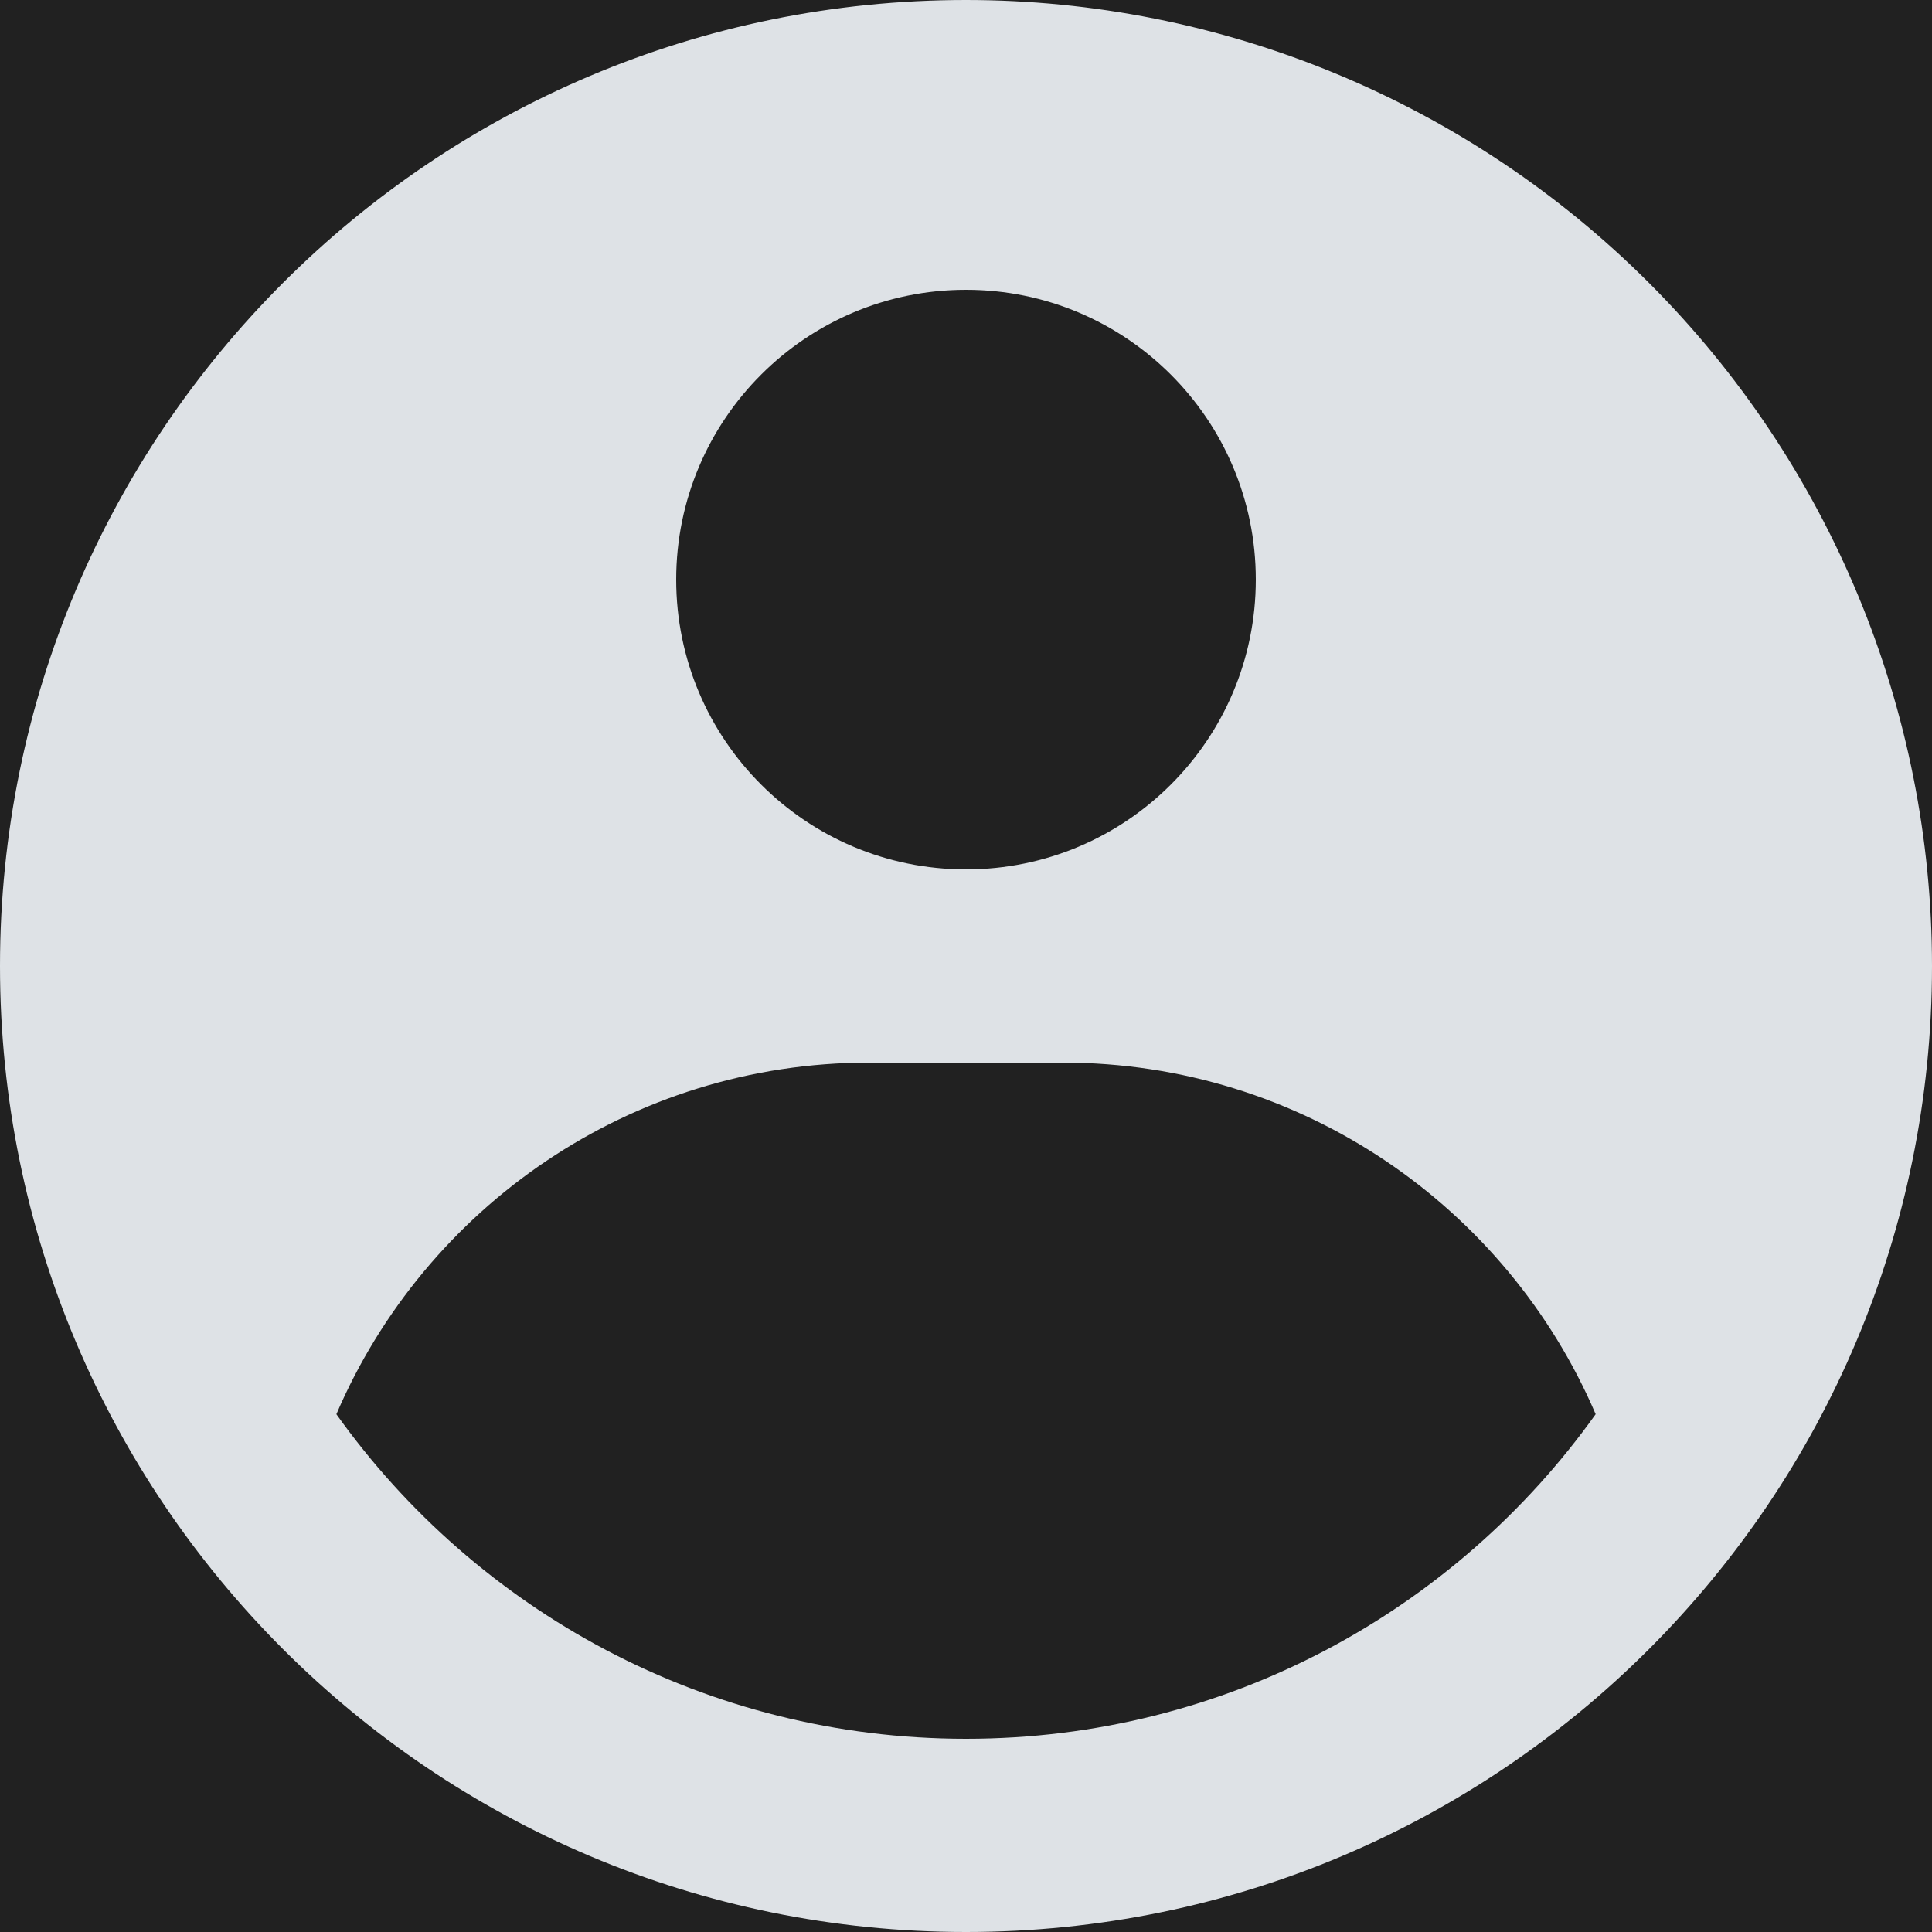 <svg width="44" height="44" viewBox="0 0 44 44" fill="none" xmlns="http://www.w3.org/2000/svg">
<rect width="44" height="44" fill="#1E1E1E"/>
<g clip-path="url(#clip0_196_88)">
<rect width="1440" height="986" transform="translate(-1368 -24)" fill="black"/>
<rect width="1200" height="92" transform="translate(-1128 -24)" fill="#212121"/>
<g clip-path="url(#clip1_196_88)">
<path fill-rule="evenodd" clip-rule="evenodd" d="M22 0C24.889 0 27.75 0.569 30.419 1.675C33.088 2.78 35.514 4.401 37.556 6.444C39.599 8.487 41.22 10.912 42.325 13.581C43.431 16.25 44 19.111 44 22C44 34.15 34.15 44 22 44C9.85 44 0 34.15 0 22C0 9.85 9.85 0 22 0ZM24.2 24.2H19.8C14.354 24.2 9.678 27.499 7.661 32.208C10.852 36.682 16.085 39.6 22 39.6C27.915 39.6 33.148 36.682 36.34 32.207C34.323 27.499 29.647 24.2 24.2 24.2ZM22 6.6C18.355 6.6 15.4 9.555 15.4 13.2C15.4 16.845 18.355 19.8 22 19.8C25.645 19.8 28.6 16.845 28.6 13.2C28.6 9.555 25.645 6.6 22 6.6Z" fill="#DEE2E6"/>
</g>
</g>
<defs>
<clipPath id="clip0_196_88">
<rect width="1440" height="986" fill="white" transform="translate(-1368 -24)"/>
</clipPath>
<clipPath id="clip1_196_88">
<rect width="44" height="44" fill="white"/>
</clipPath>
</defs>
</svg>

